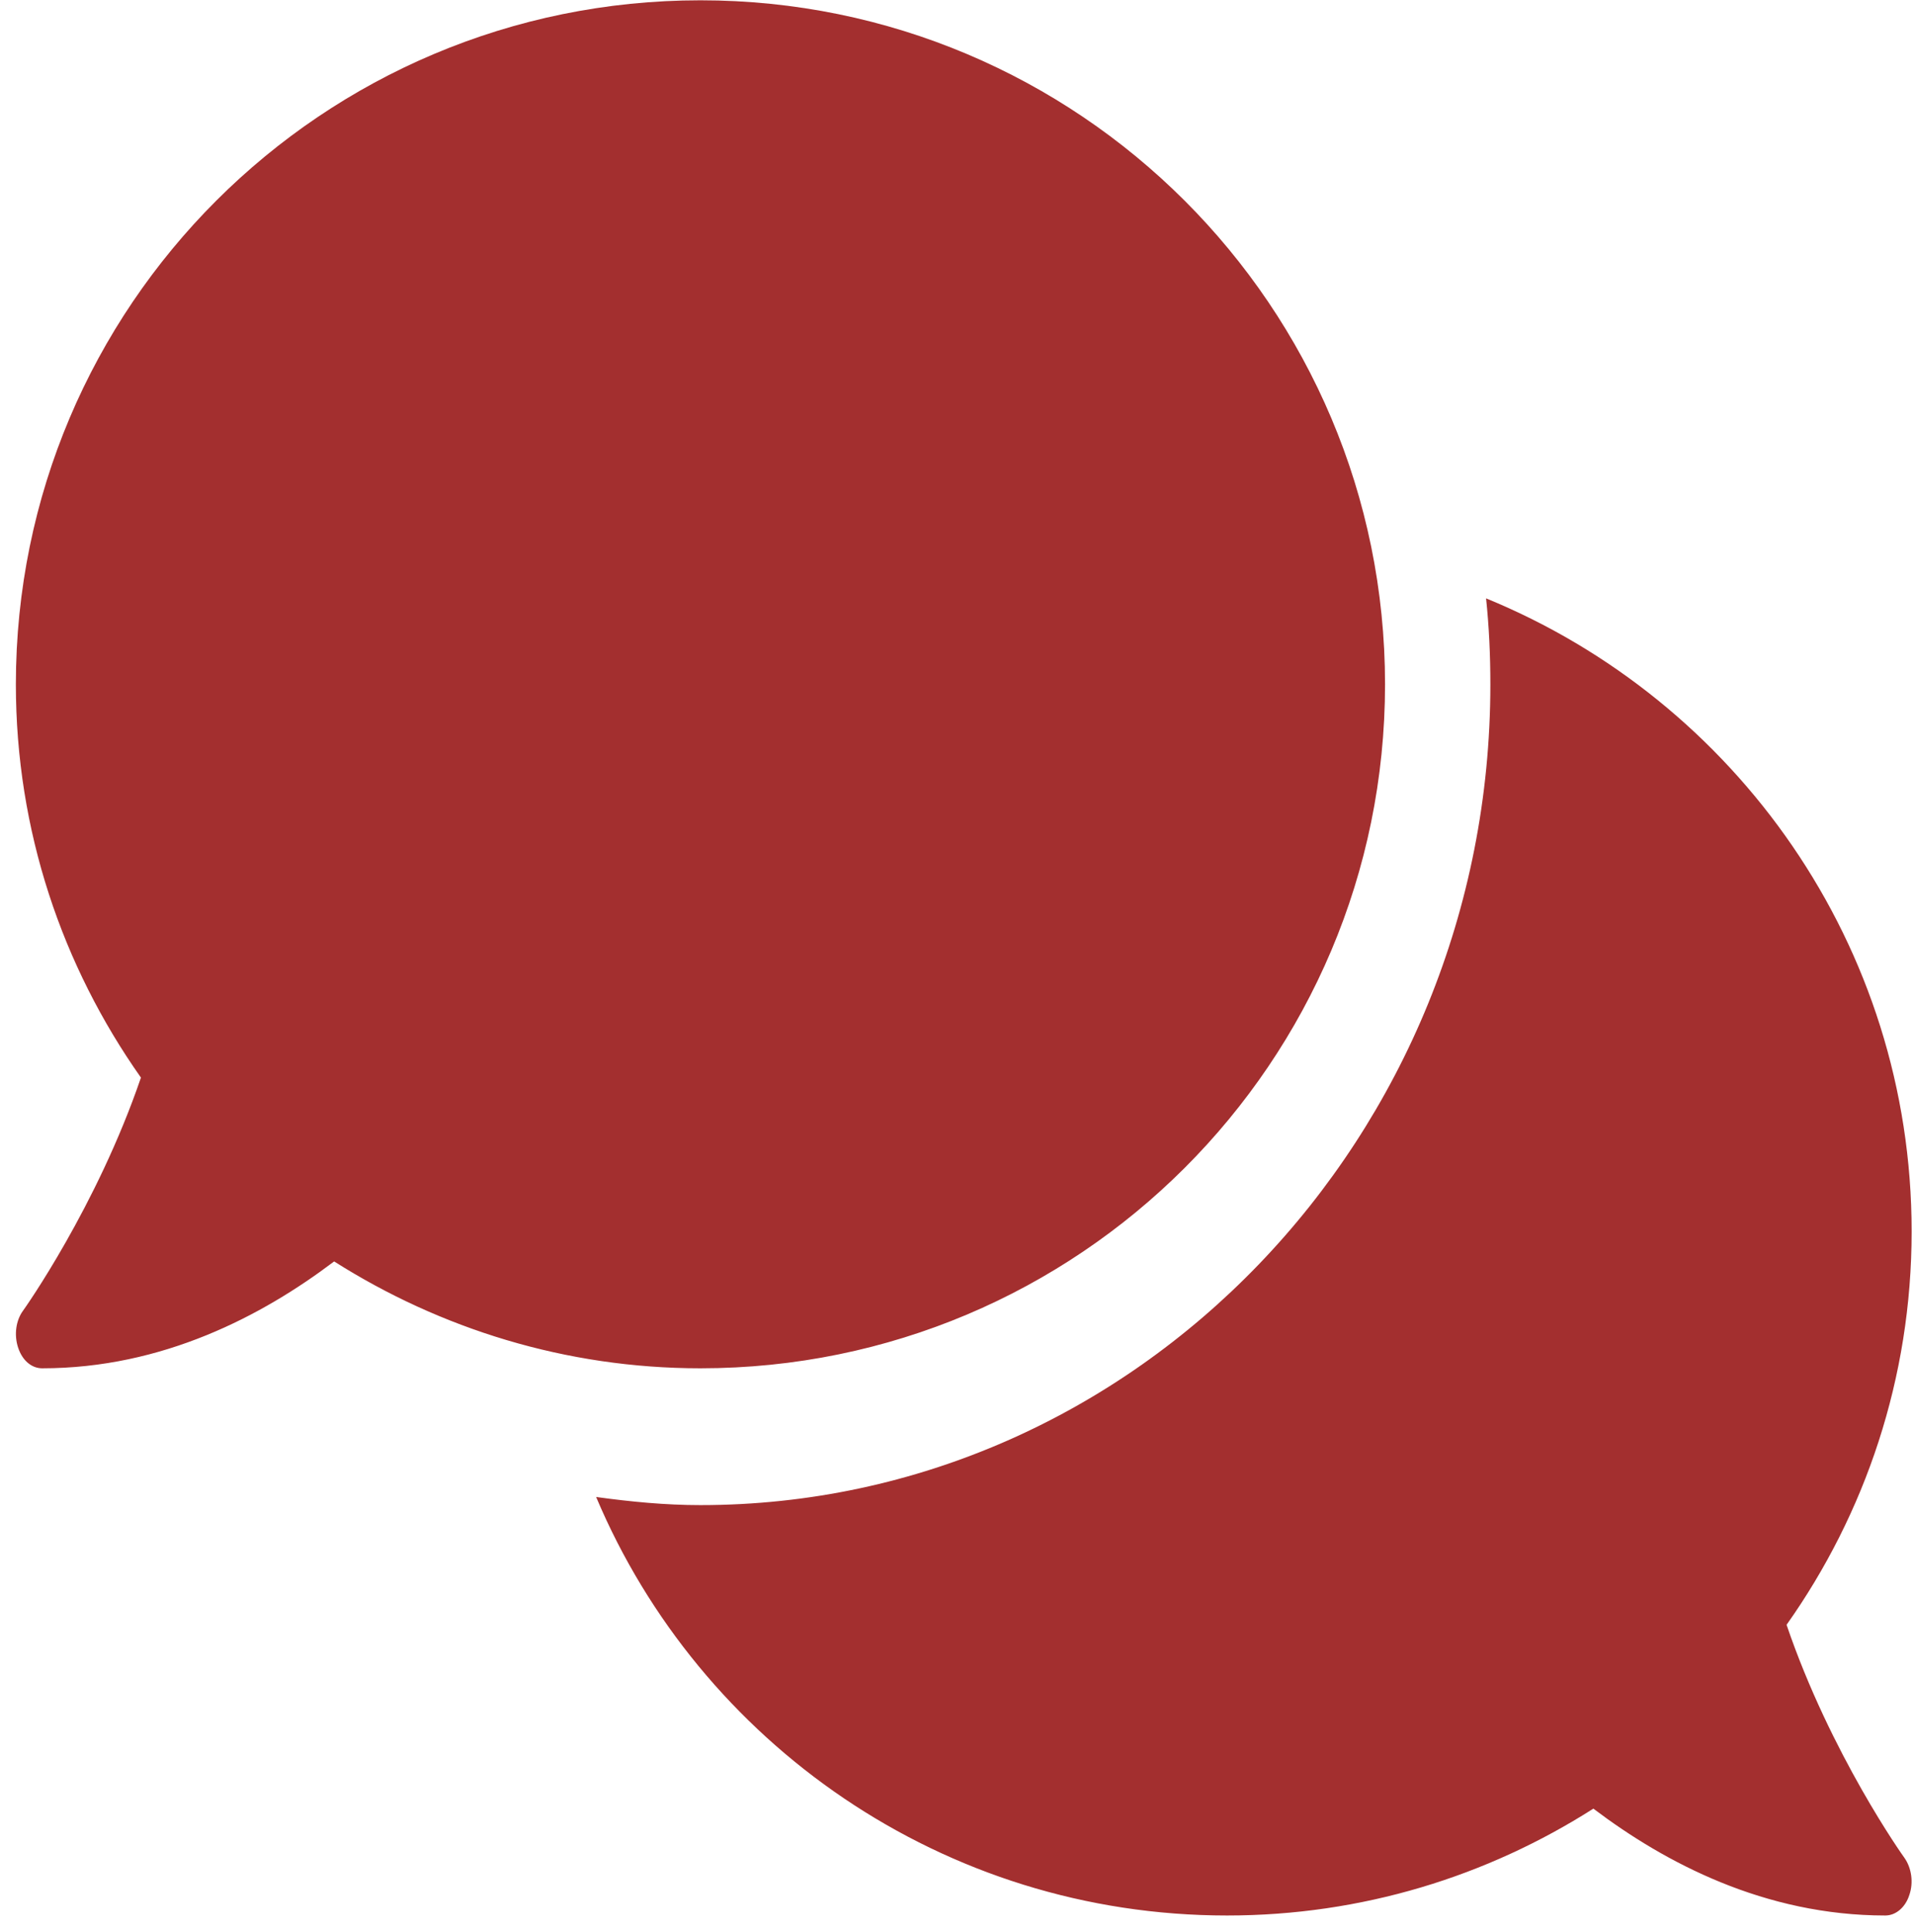 <svg width="110" height="111" viewBox="0 0 110 111" fill="none" xmlns="http://www.w3.org/2000/svg">
<path d="M79.6 39.319C79.6 17.605 61.989 0.017 40.256 0.017C18.522 0.017 0.912 17.605 0.912 39.319C0.912 47.745 3.579 55.507 8.1 61.919C5.565 69.337 1.385 75.232 1.328 75.306C0.912 75.871 0.798 76.706 1.044 77.443C1.29 78.18 1.82 78.622 2.425 78.622C9.348 78.622 15.079 75.601 19.203 72.481C25.294 76.338 32.5 78.622 40.256 78.622C61.989 78.622 79.6 61.034 79.6 39.319ZM102.676 93.361C107.197 86.974 109.864 79.187 109.864 70.762C109.864 54.328 99.744 40.253 85.407 34.382C85.577 36.003 85.653 37.649 85.653 39.319C85.653 65.333 65.281 86.483 40.256 86.483C38.213 86.483 36.227 86.286 34.26 86.016C40.218 100.14 54.215 110.064 70.52 110.064C78.275 110.064 85.482 107.805 91.573 103.923C95.697 107.043 101.428 110.064 108.351 110.064C108.956 110.064 109.505 109.598 109.732 108.885C109.978 108.173 109.864 107.338 109.448 106.748C109.391 106.675 105.211 100.804 102.676 93.361Z" fill="#A32F2F"/>
</svg>
